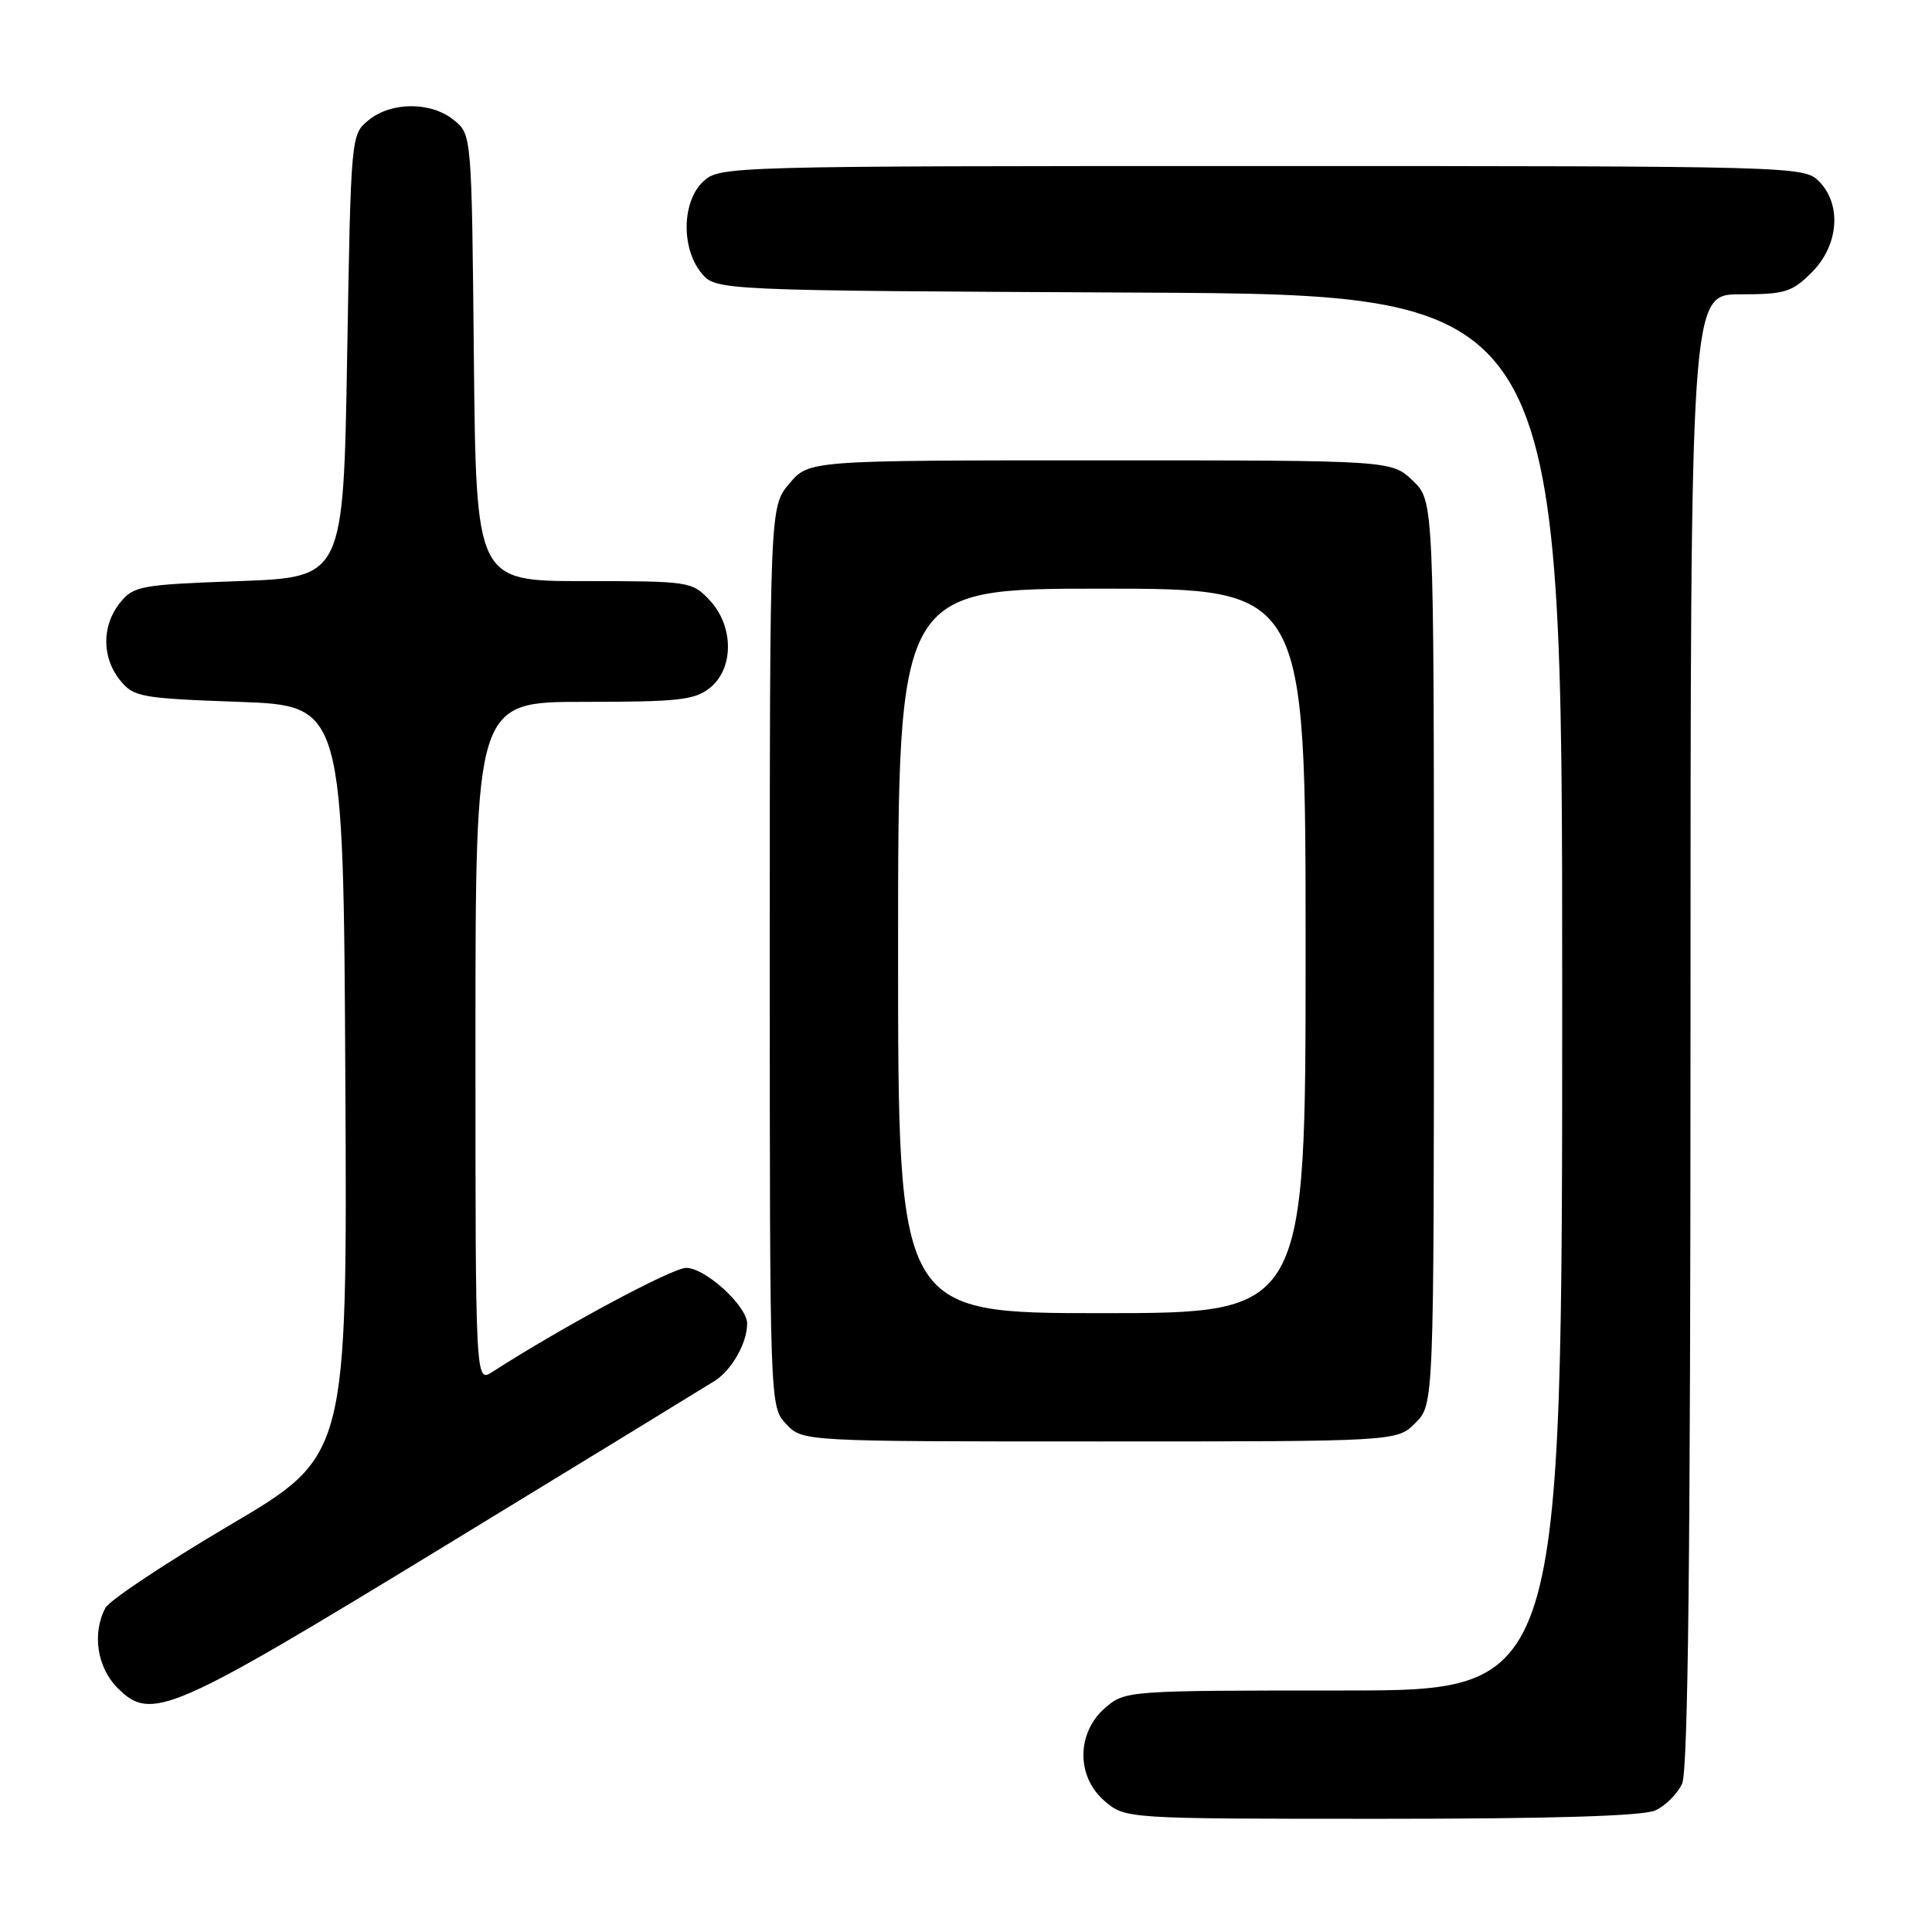<?xml version="1.0" encoding="UTF-8" standalone="no"?>
<!DOCTYPE svg PUBLIC "-//W3C//DTD SVG 1.1//EN" "http://www.w3.org/Graphics/SVG/1.1/DTD/svg11.dtd" >
<svg xmlns="http://www.w3.org/2000/svg" xmlns:xlink="http://www.w3.org/1999/xlink" version="1.1" viewBox="0 0 256 256">
 <g >
 <path fill="currentColor"
d=" M 219.34 239.89 C 220.68 239.28 222.28 237.68 222.89 236.34 C 223.68 234.61 224.00 205.74 224.00 136.45 C 224.00 39.00 224.00 39.00 230.58 39.00 C 236.51 39.00 237.44 38.72 240.08 36.08 C 243.66 32.49 244.07 27.07 241.00 24.00 C 239.04 22.04 237.67 22.00 167.19 22.00 C 96.30 22.00 95.35 22.03 93.19 24.04 C 90.37 26.66 90.23 32.83 92.91 36.14 C 94.82 38.50 94.82 38.50 150.91 38.77 C 207.00 39.05 207.00 39.05 207.00 131.52 C 207.00 224.00 207.00 224.00 178.06 224.00 C 149.38 224.00 149.09 224.02 146.46 226.28 C 142.64 229.57 142.58 235.39 146.35 238.63 C 149.11 241.00 149.11 241.00 183.01 241.00 C 205.72 241.00 217.71 240.63 219.34 239.89 Z  M 59.00 204.81 C 77.43 193.57 93.48 183.75 94.68 182.99 C 96.97 181.54 99.00 177.96 99.00 175.38 C 99.00 173.06 93.46 168.00 90.92 168.00 C 89.08 168.00 74.51 175.82 65.25 181.78 C 63.00 183.23 63.00 183.23 63.00 138.12 C 63.00 93.00 63.00 93.00 77.39 93.00 C 89.96 93.00 92.07 92.76 94.09 91.13 C 97.27 88.55 97.24 82.95 94.03 79.53 C 91.70 77.05 91.35 77.00 77.37 77.00 C 63.09 77.00 63.09 77.00 62.79 47.41 C 62.50 17.82 62.50 17.82 60.14 15.91 C 57.12 13.46 51.88 13.46 48.86 15.91 C 46.50 17.82 46.50 17.82 46.00 47.16 C 45.50 76.50 45.50 76.50 31.66 77.00 C 18.62 77.47 17.71 77.64 15.91 79.86 C 13.47 82.88 13.47 87.12 15.91 90.14 C 17.71 92.36 18.62 92.53 31.66 93.00 C 45.50 93.50 45.50 93.50 45.76 143.21 C 46.02 192.91 46.02 192.91 30.48 202.07 C 21.94 207.11 14.51 212.05 13.97 213.05 C 12.18 216.41 12.86 220.95 15.58 223.67 C 20.06 228.15 22.48 227.09 59.00 204.81 Z  M 187.55 188.55 C 190.00 186.09 190.00 186.09 190.00 126.23 C 190.00 66.37 190.00 66.37 187.20 63.69 C 184.39 61.00 184.39 61.00 145.78 61.00 C 107.18 61.00 107.18 61.00 104.59 64.08 C 102.00 67.15 102.00 67.15 102.00 126.76 C 102.00 186.37 102.00 186.37 104.17 188.69 C 106.35 191.00 106.35 191.00 145.72 191.00 C 185.09 191.00 185.09 191.00 187.55 188.55 Z  M 119.00 126.00 C 119.00 78.00 119.00 78.00 146.00 78.00 C 173.00 78.00 173.00 78.00 173.00 126.00 C 173.00 174.00 173.00 174.00 146.00 174.00 C 119.00 174.00 119.00 174.00 119.00 126.00 Z "/>
</g>
</svg>
